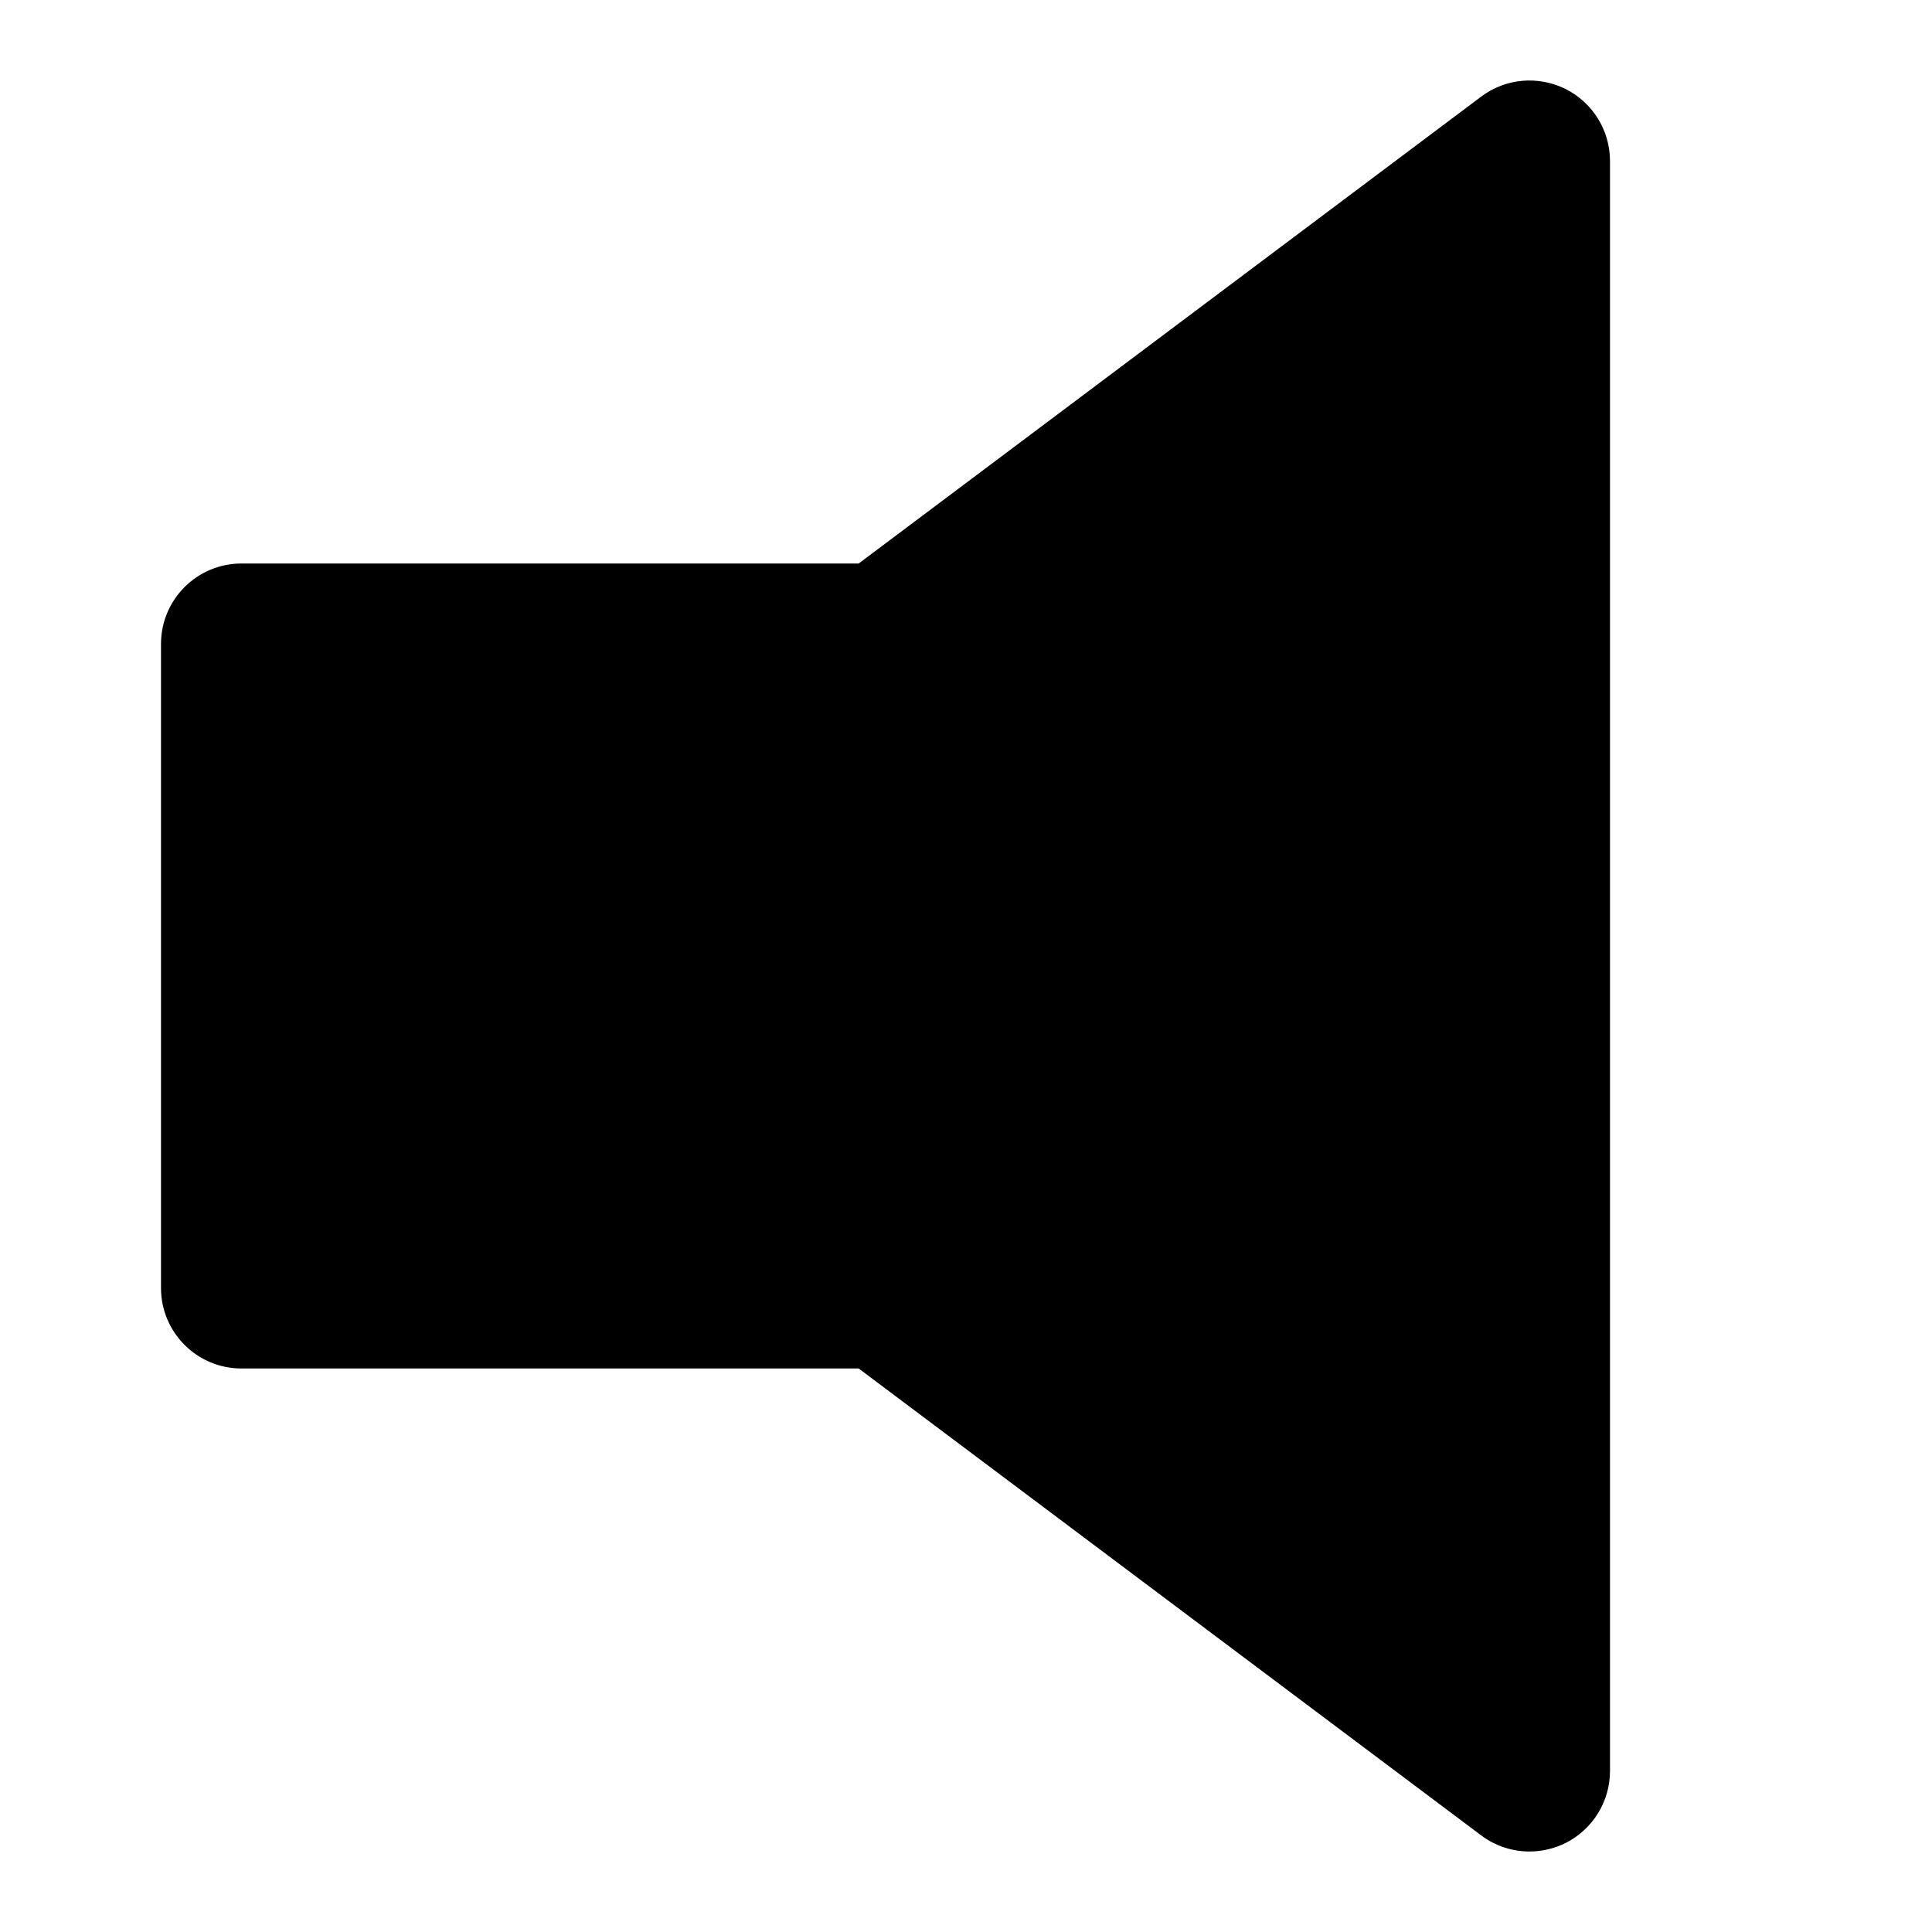 <svg id="nc_icon" xmlns="http://www.w3.org/2000/svg" xmlns:xlink="http://www.w3.org/1999/xlink" x="0px" y="0px" viewBox="0 0 24 24"><g >
<path fill="currentColor" d="M19.447,1.105C19.107,0.937,18.703,0.972,18.4,1.2L10.667,7H3C2.448,7,2,7.447,2,8v8c0,0.553,0.448,1,1,1&#10;&#9;h7.667l7.733,5.8c0.177,0.133,0.388,0.2,0.6,0.2c0.152,0,0.306-0.035,0.447-0.105C19.786,22.725,20,22.379,20,22V2&#10;&#9;C20,1.621,19.786,1.275,19.447,1.105z"/>
</g></svg>